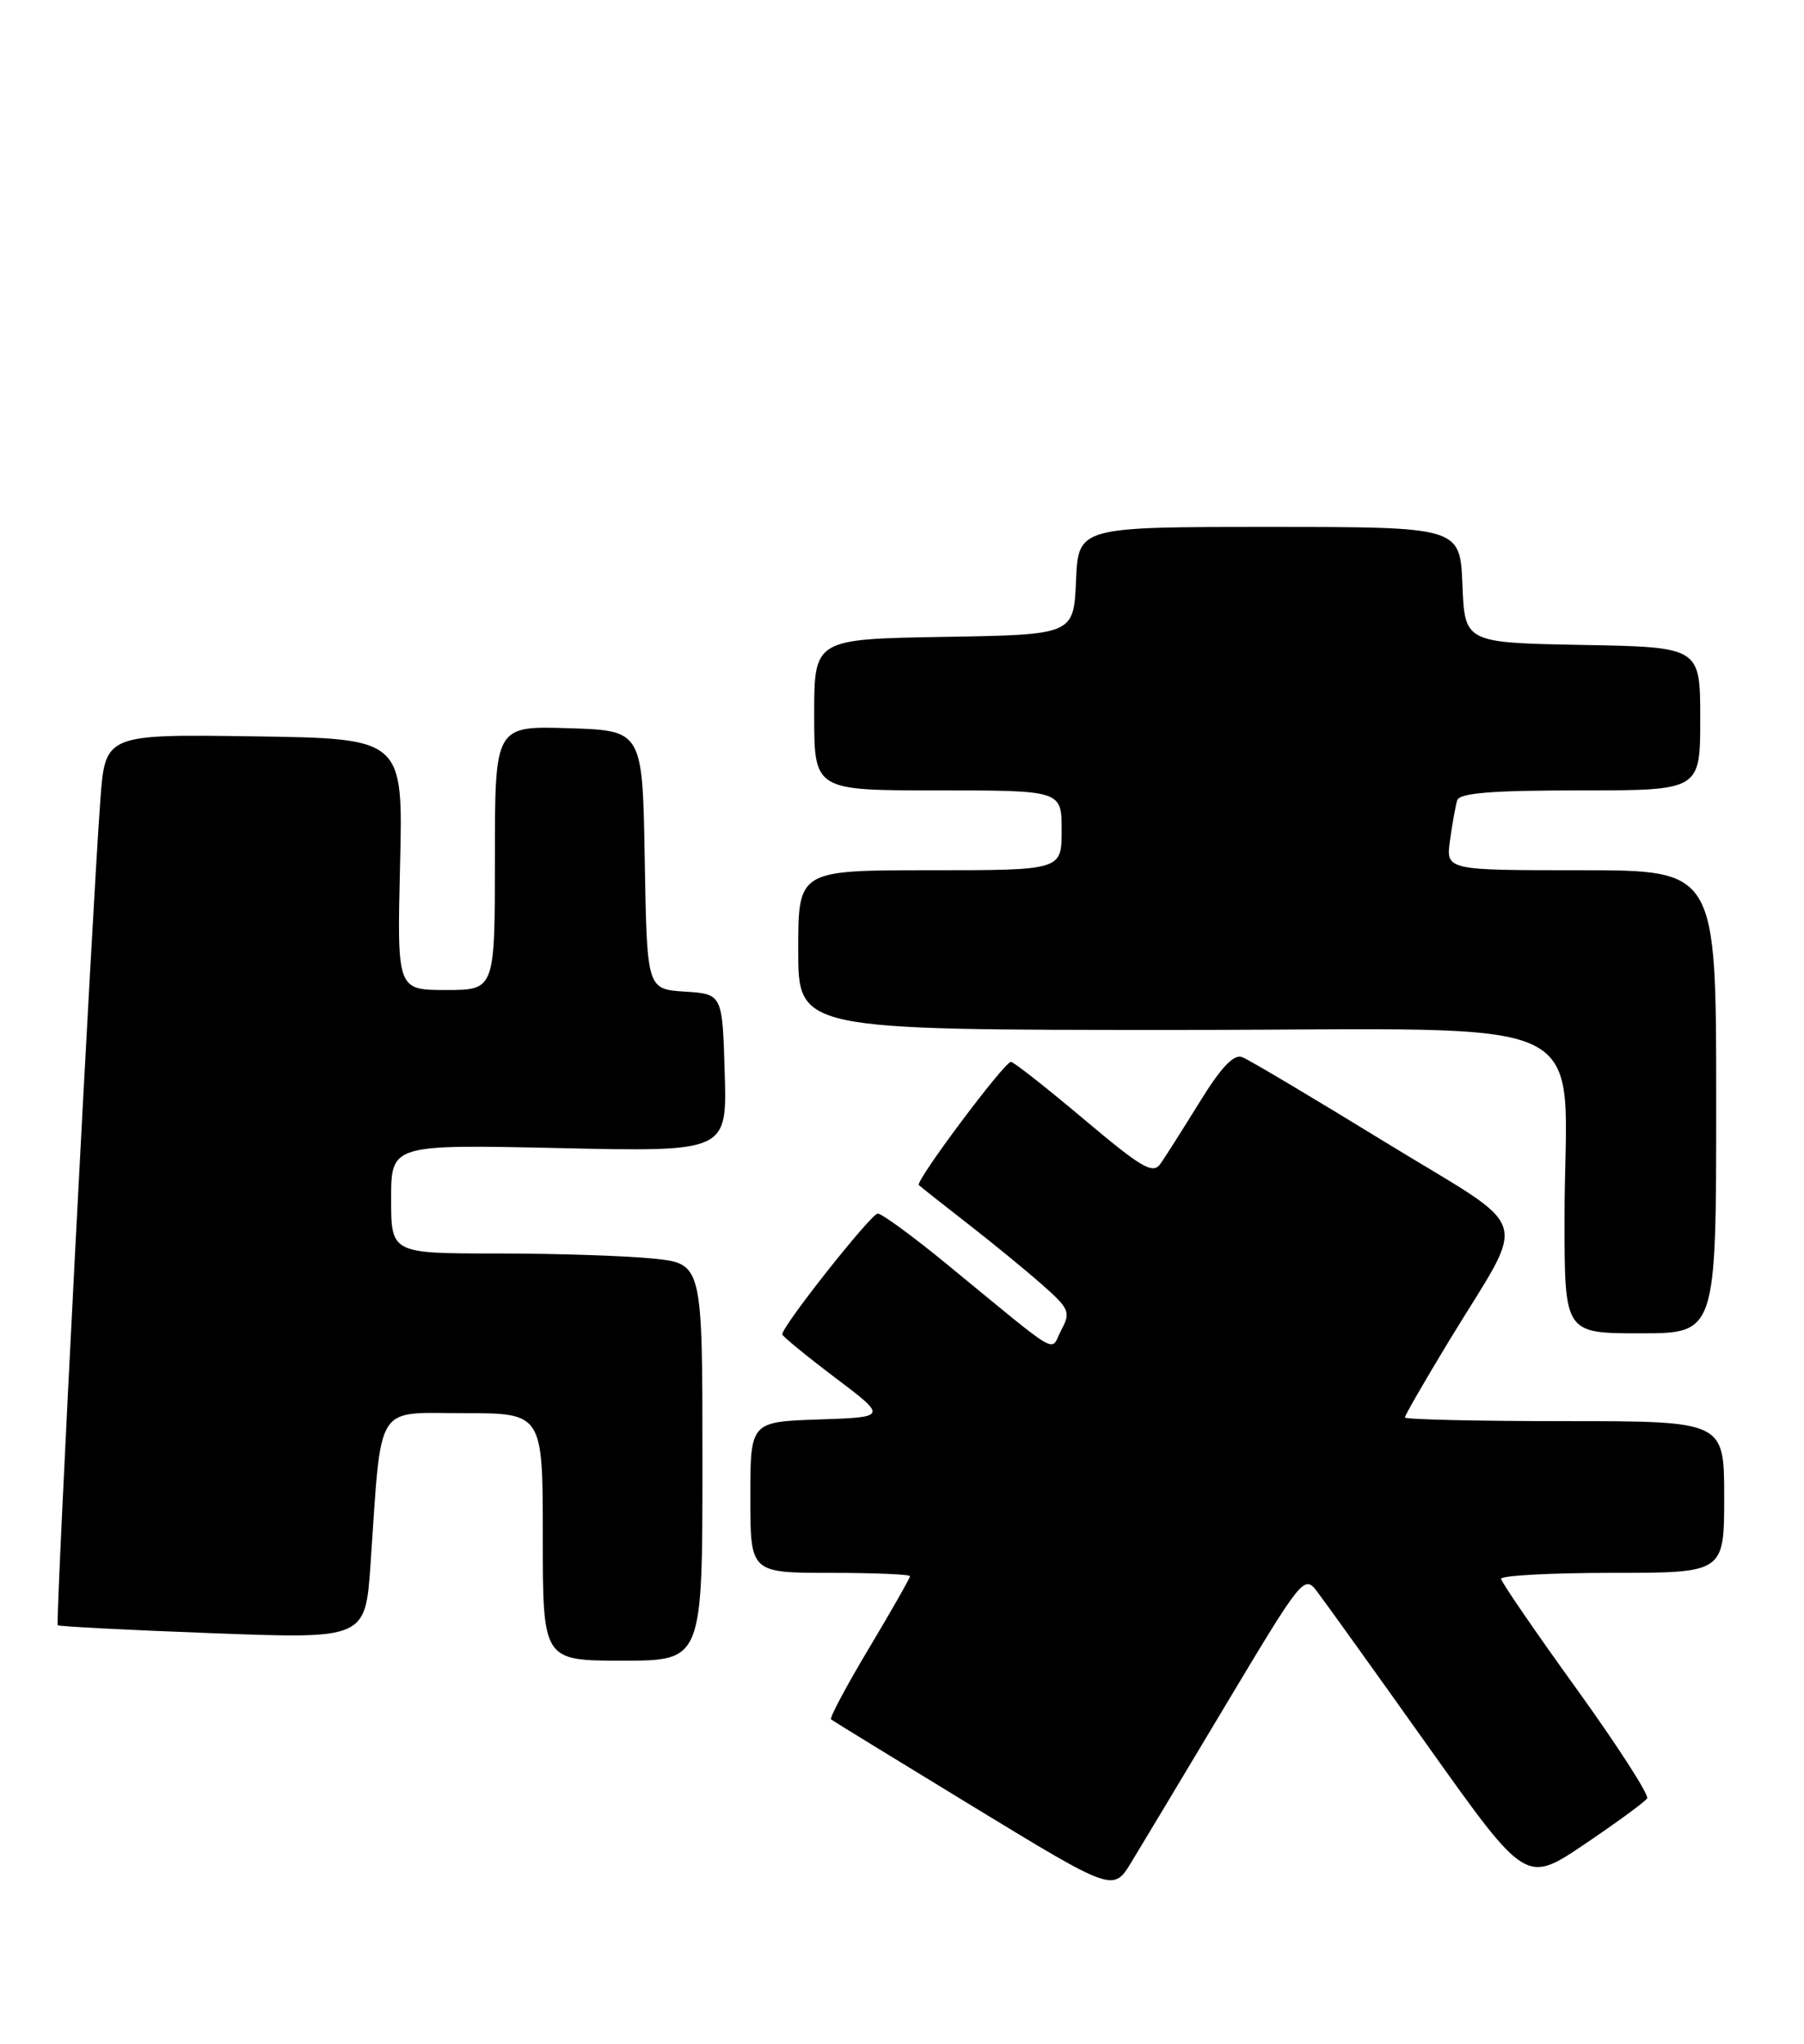 <?xml version="1.0" encoding="UTF-8" standalone="no"?>
<!DOCTYPE svg PUBLIC "-//W3C//DTD SVG 1.1//EN" "http://www.w3.org/Graphics/SVG/1.1/DTD/svg11.dtd" >
<svg xmlns="http://www.w3.org/2000/svg" xmlns:xlink="http://www.w3.org/1999/xlink" version="1.1" viewBox="0 0 226 256">
 <g >
 <path fill="currentColor"
d=" M 153.68 213.34 C 163.14 197.54 163.39 197.23 165.00 199.34 C 165.91 200.53 172.17 209.25 178.91 218.73 C 191.16 235.95 191.16 235.95 198.51 230.99 C 202.55 228.26 206.08 225.68 206.35 225.25 C 206.61 224.82 202.62 218.62 197.47 211.48 C 192.32 204.34 188.08 198.16 188.05 197.75 C 188.02 197.34 194.30 197.00 202.00 197.00 C 216.00 197.00 216.00 197.00 216.00 187.50 C 216.00 178.00 216.00 178.00 196.00 178.00 C 185.00 178.00 176.00 177.79 176.00 177.54 C 176.00 177.28 178.45 173.03 181.45 168.08 C 191.46 151.58 192.42 154.64 173.56 143.07 C 164.53 137.53 156.46 132.73 155.63 132.41 C 154.56 132.00 152.99 133.66 150.31 138.00 C 148.21 141.39 146.00 144.88 145.39 145.75 C 144.44 147.12 143.09 146.33 135.77 140.17 C 131.09 136.23 126.98 133.00 126.65 133.00 C 125.82 133.00 114.63 147.96 115.11 148.43 C 115.32 148.64 118.02 150.77 121.09 153.16 C 124.17 155.55 128.39 159.00 130.47 160.83 C 133.97 163.91 134.16 164.34 132.96 166.58 C 131.48 169.34 133.38 170.44 118.51 158.25 C 114.31 154.81 110.47 152.00 109.96 152.00 C 109.14 152.00 98.00 166.07 98.00 167.12 C 98.00 167.36 100.97 169.79 104.59 172.53 C 111.18 177.50 111.18 177.50 102.59 177.79 C 94.00 178.08 94.00 178.08 94.00 187.54 C 94.00 197.00 94.00 197.00 104.00 197.00 C 109.50 197.00 114.00 197.19 114.00 197.42 C 114.00 197.66 111.69 201.72 108.86 206.45 C 106.03 211.18 103.89 215.19 104.11 215.36 C 104.32 215.53 112.37 220.46 121.98 226.32 C 139.47 236.97 139.47 236.97 141.74 233.23 C 142.99 231.18 148.36 222.23 153.68 213.34 Z  M 88.00 183.14 C 88.00 158.28 88.00 158.28 81.85 157.64 C 78.47 157.29 69.70 157.00 62.35 157.00 C 49.00 157.00 49.00 157.00 49.00 150.17 C 49.00 143.34 49.00 143.34 70.04 143.80 C 91.08 144.27 91.08 144.27 90.79 134.38 C 90.50 124.50 90.50 124.50 85.77 124.20 C 81.05 123.89 81.05 123.89 80.77 107.70 C 80.50 91.50 80.50 91.50 71.25 91.21 C 62.00 90.92 62.00 90.92 62.00 107.46 C 62.00 124.00 62.00 124.00 55.87 124.00 C 49.74 124.00 49.74 124.00 50.12 108.25 C 50.50 92.50 50.50 92.50 31.84 92.23 C 13.18 91.96 13.18 91.96 12.57 100.23 C 11.53 114.24 6.93 203.26 7.23 203.56 C 7.39 203.72 16.12 204.17 26.64 204.56 C 45.77 205.28 45.77 205.28 46.42 195.89 C 47.84 175.39 46.85 177.00 58.09 177.00 C 68.00 177.00 68.00 177.00 68.00 192.50 C 68.00 208.00 68.00 208.00 78.00 208.00 C 88.00 208.00 88.00 208.00 88.00 183.14 Z  M 215.00 138.00 C 215.00 109.00 215.00 109.00 198.06 109.00 C 181.13 109.00 181.13 109.00 181.65 105.25 C 181.94 103.19 182.34 100.94 182.55 100.25 C 182.84 99.32 186.81 99.00 197.97 99.00 C 213.00 99.00 213.00 99.00 213.00 90.03 C 213.00 81.05 213.00 81.05 198.25 80.78 C 183.50 80.50 183.50 80.50 183.21 73.25 C 182.91 66.00 182.91 66.00 159.00 66.00 C 135.09 66.00 135.09 66.00 134.80 72.75 C 134.50 79.50 134.50 79.50 118.25 79.77 C 102.00 80.05 102.00 80.05 102.00 89.52 C 102.00 99.00 102.00 99.00 117.50 99.00 C 133.00 99.00 133.00 99.00 133.00 104.00 C 133.00 109.00 133.00 109.00 116.50 109.00 C 100.00 109.00 100.00 109.00 100.00 119.00 C 100.00 129.00 100.00 129.00 147.36 129.00 C 201.79 129.00 196.00 126.18 196.00 152.64 C 196.00 167.00 196.00 167.00 205.50 167.00 C 215.00 167.00 215.00 167.00 215.00 138.00 Z "/>
</g>
</svg>